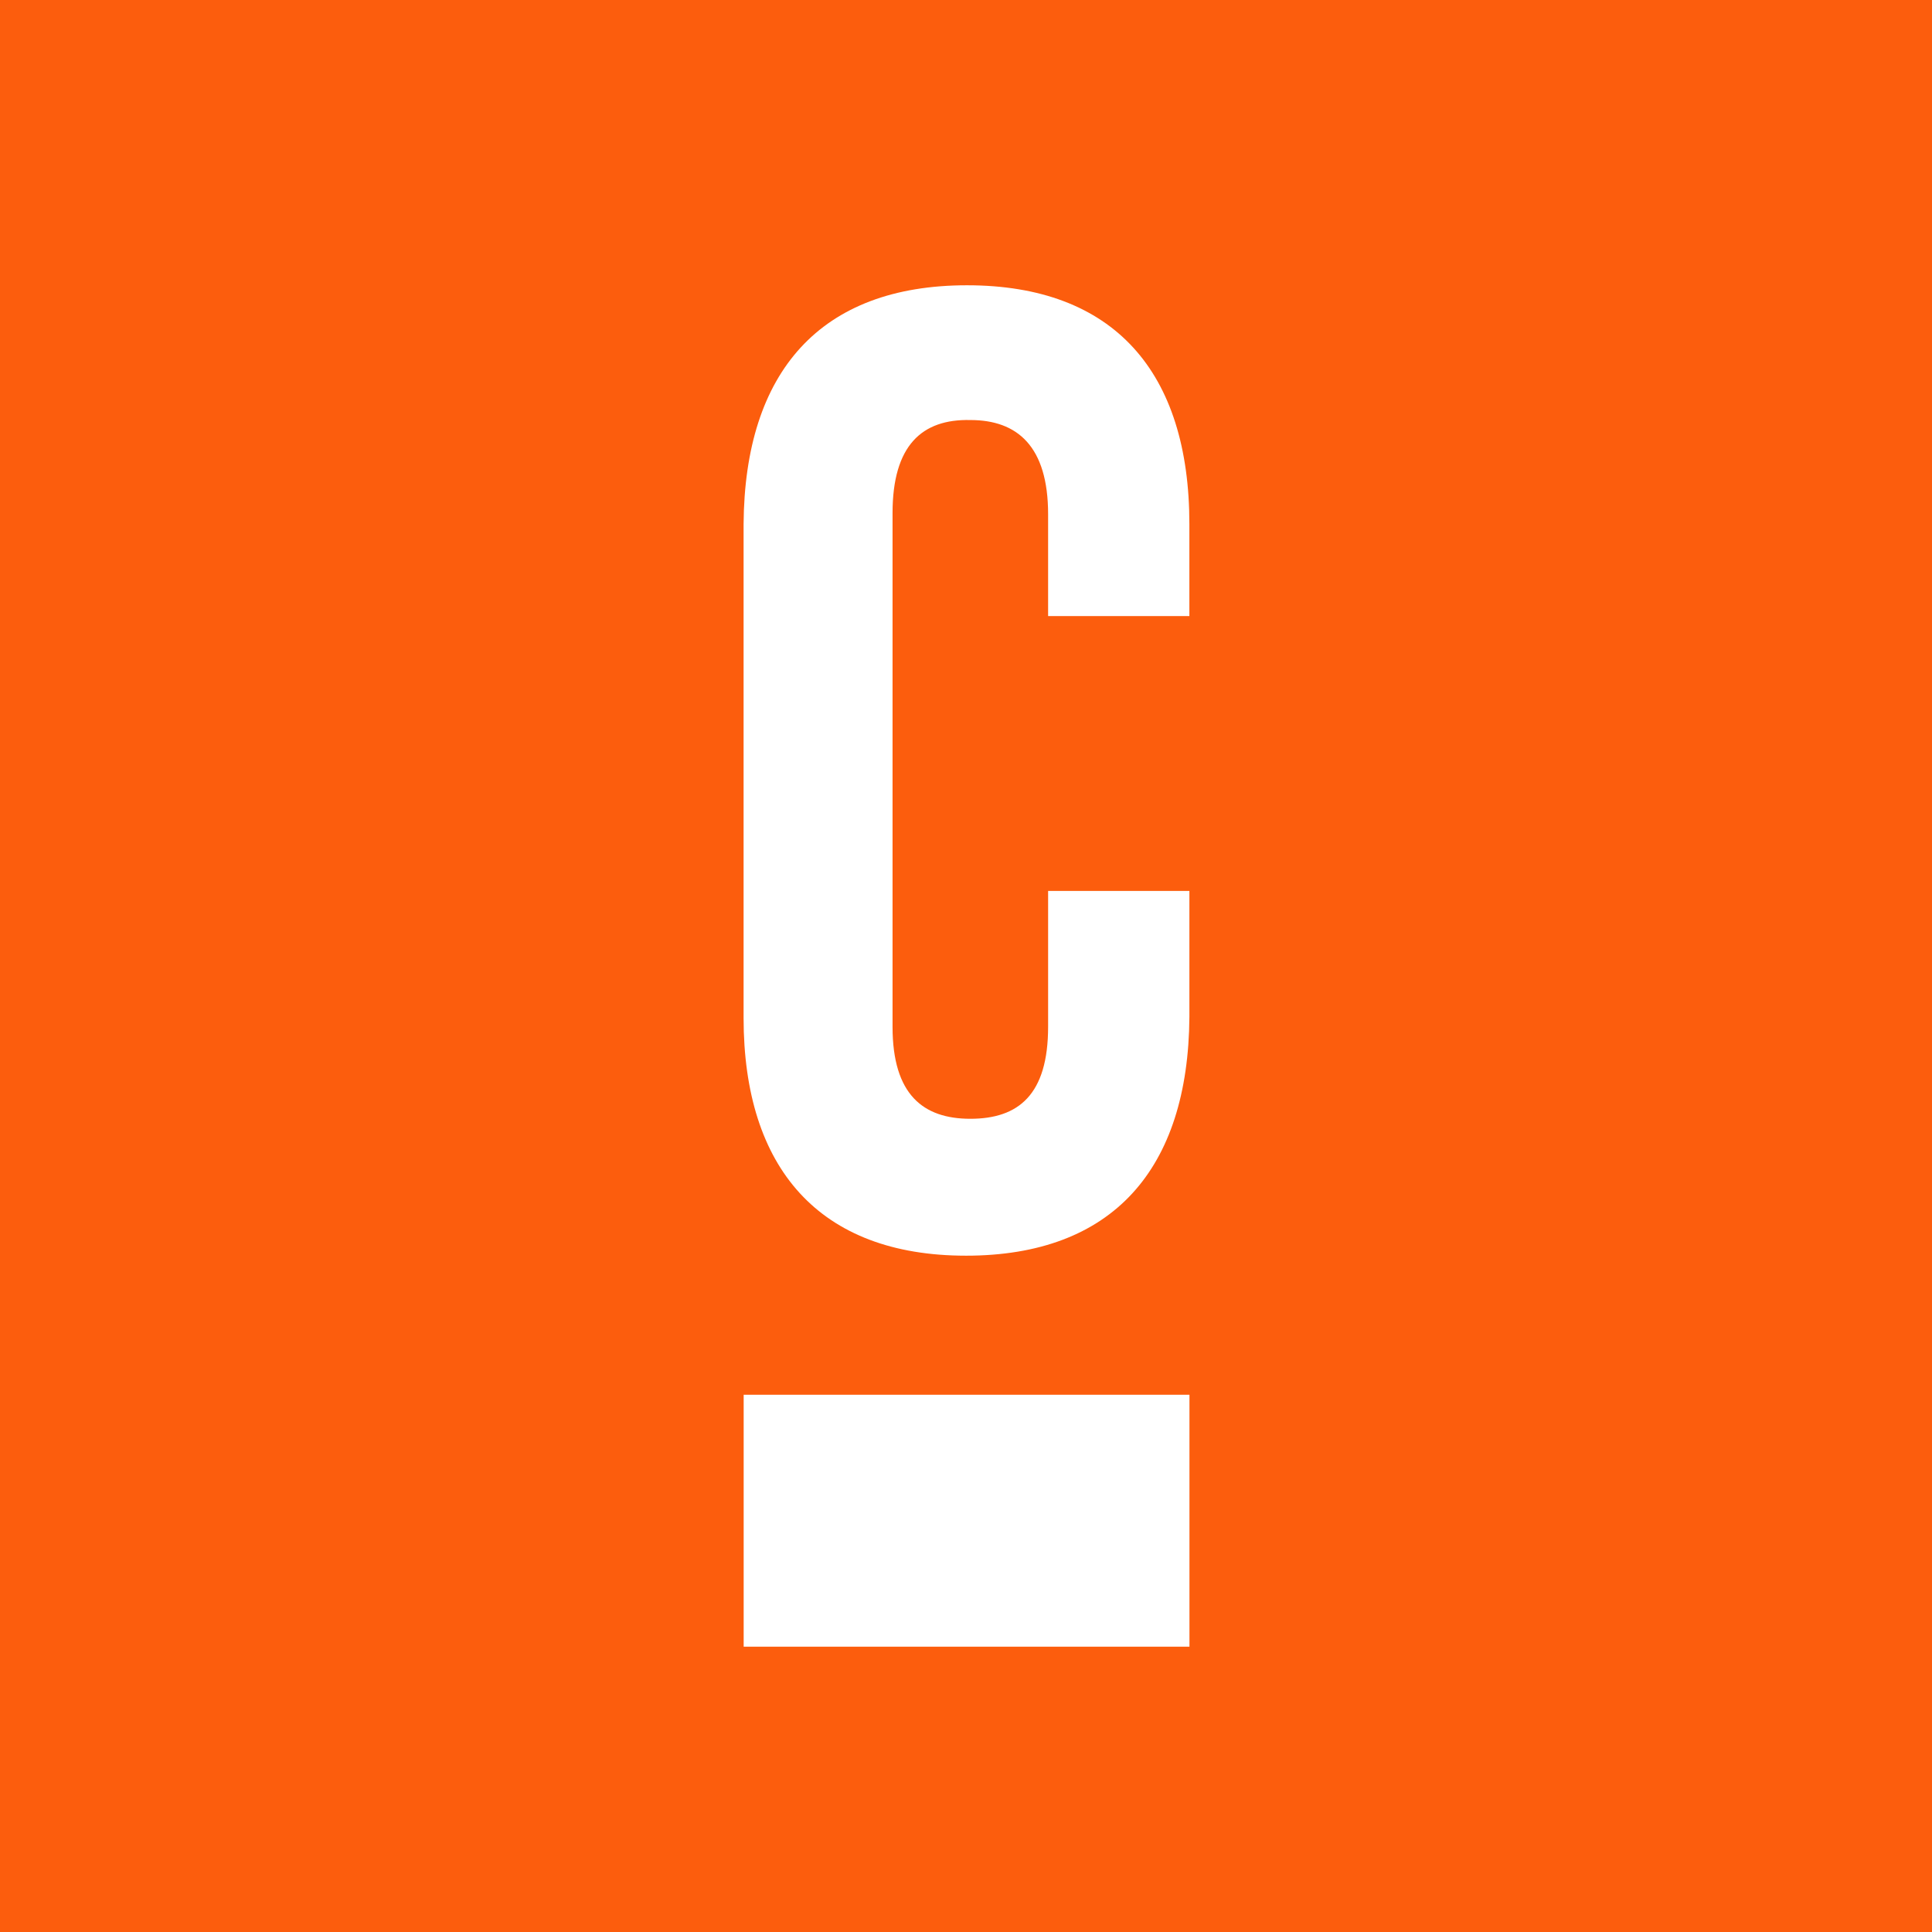 <svg xmlns="http://www.w3.org/2000/svg" viewBox="0 0 100 100">
	<path fill="#FC5D0D" d="M100 0H0v100h100V0Z"/>
	<path fill="#fff" d="M49.998 64.994c7.597 0 11.51-4.479 11.565-12.36v-6.52H54.25v7.031c0 3.515-1.53 4.763-4.026 4.763-2.439 0-4.026-1.248-4.026-4.763V26.56c0-3.515 1.53-4.877 4.026-4.819 2.438 0 4.026 1.362 4.026 4.877v5.271h7.312v-4.763c0-7.881-3.913-12.36-11.51-12.36-7.596 0-11.509 4.479-11.564 12.36v25.566c.004 7.768 3.913 12.302 11.51 12.302Zm11.568 7.198H38.492v13.04h23.074v-13.04Z"/>
</svg>